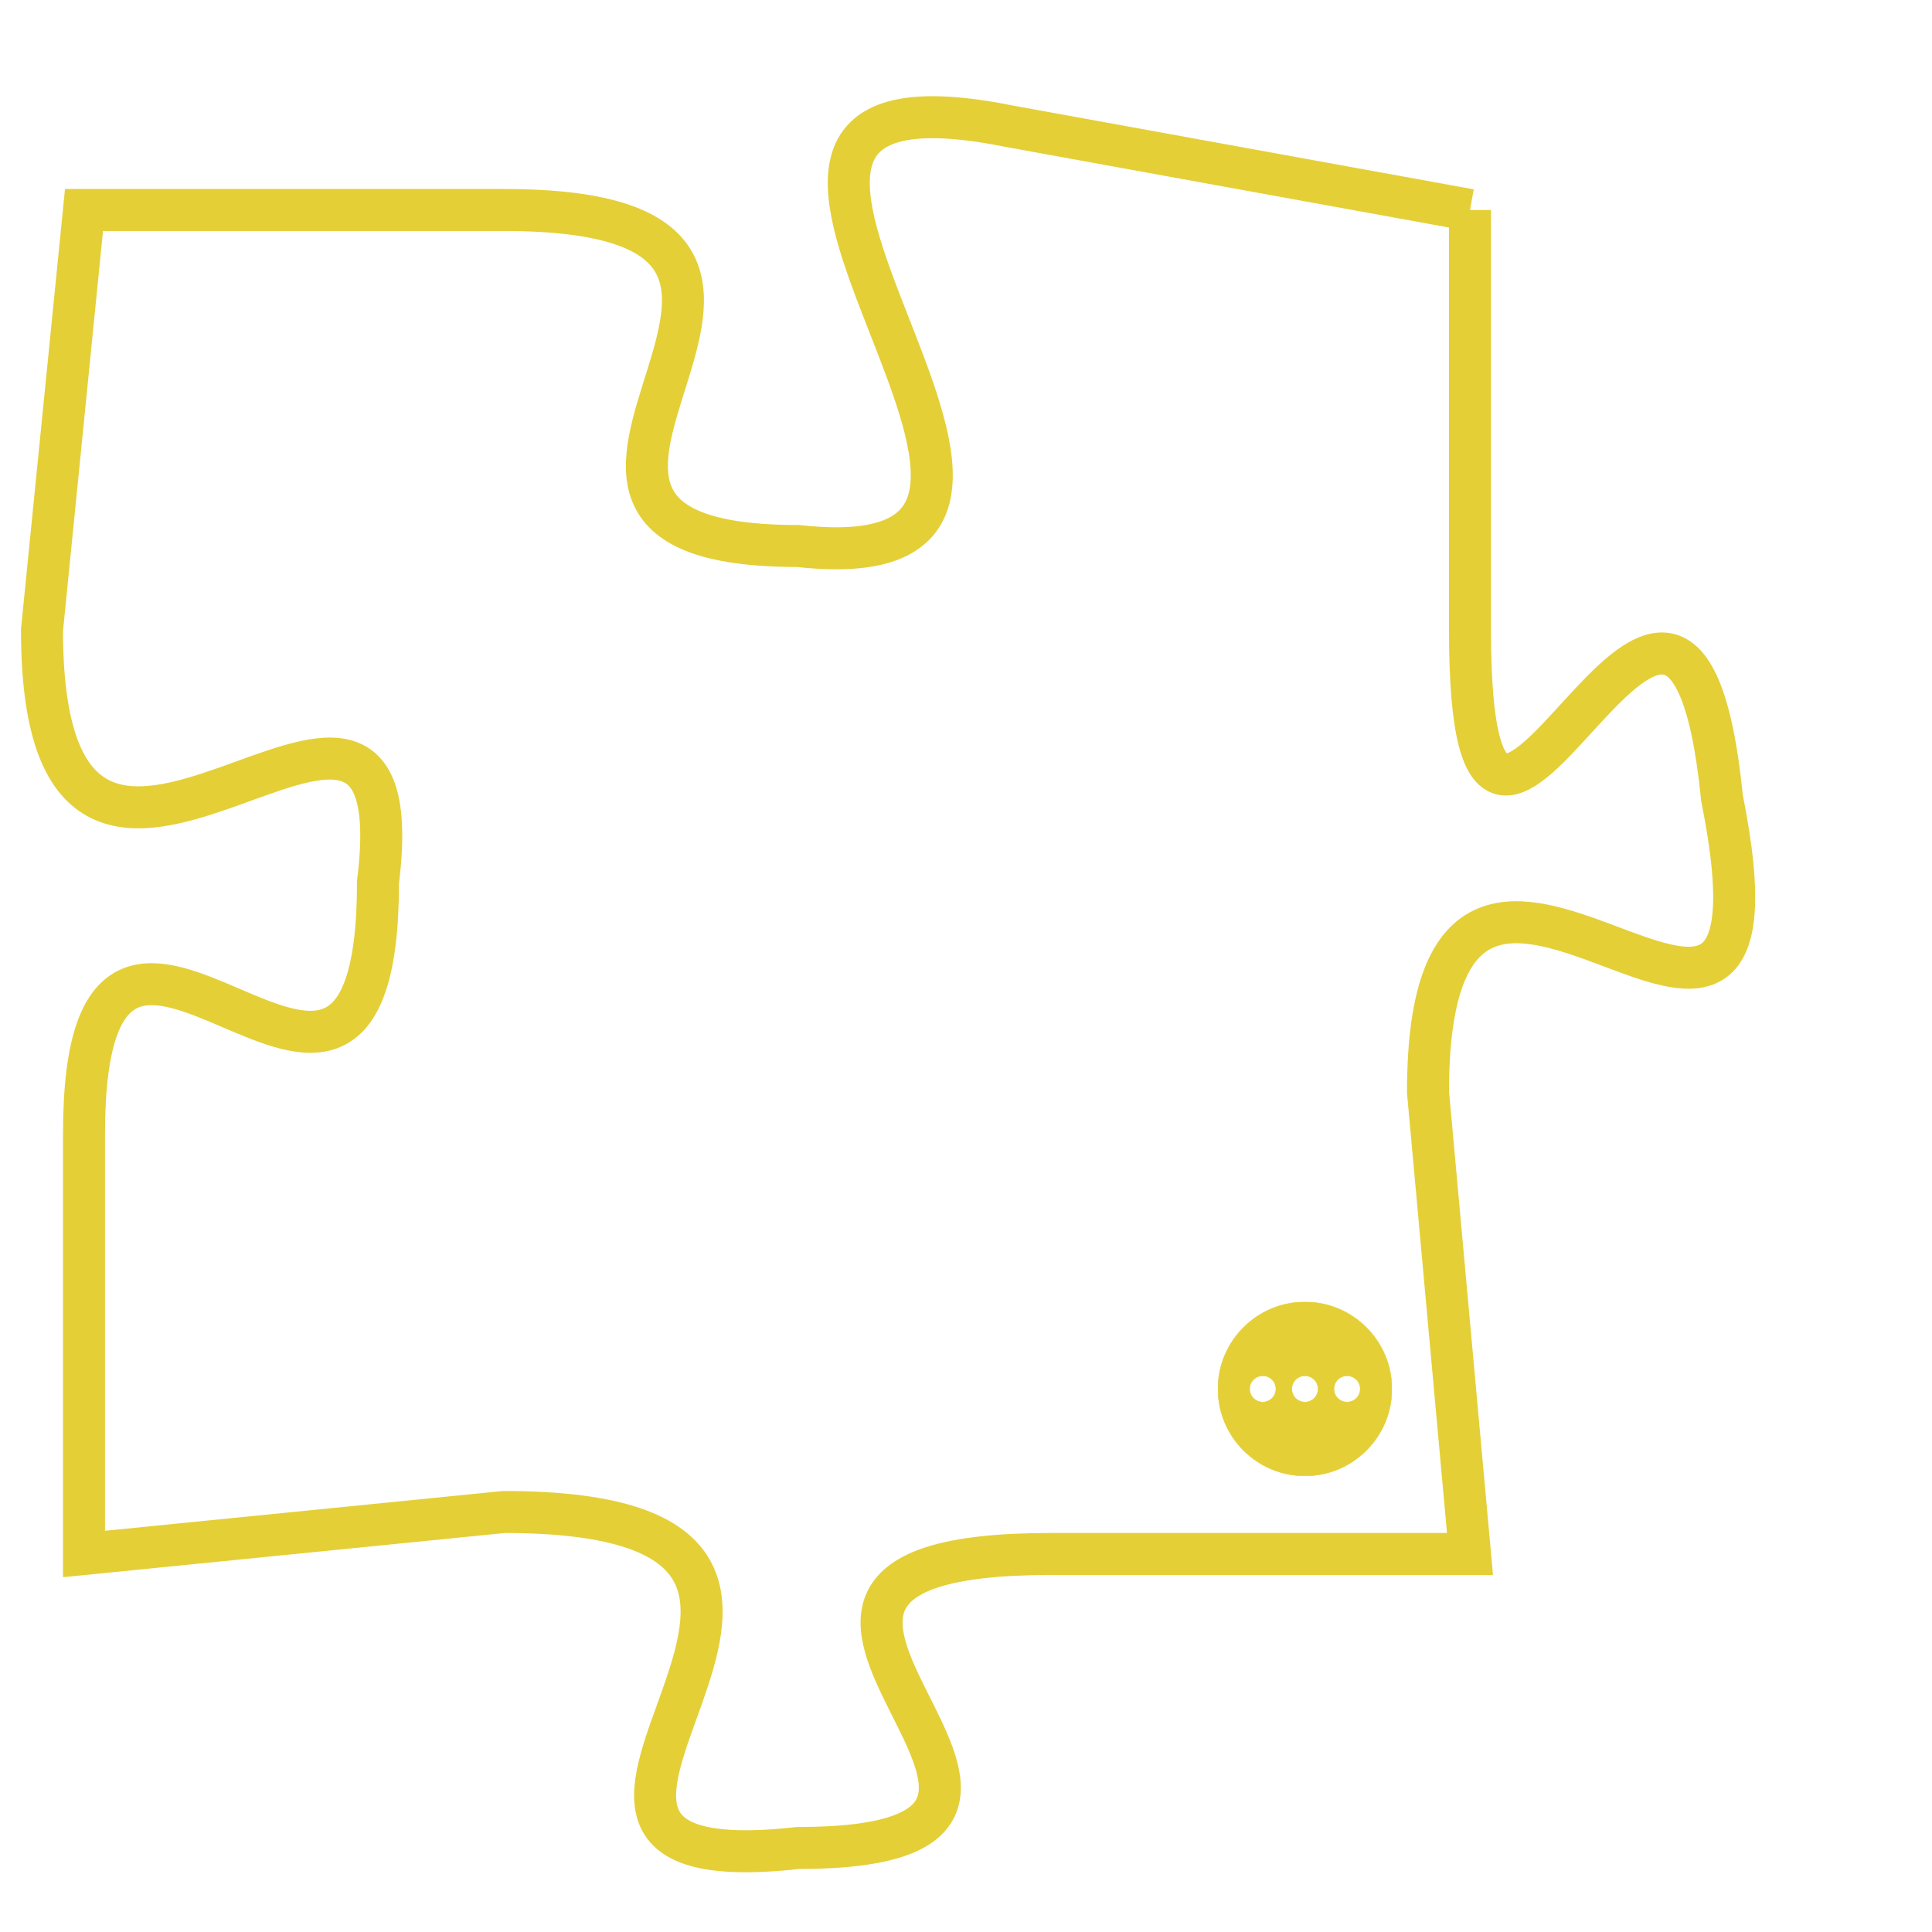 <svg version="1.1" xmlns="http://www.w3.org/2000/svg" xmlns:xlink="http://www.w3.org/1999/xlink" fill="transparent" x="0" y="0" width="350" height="350" preserveAspectRatio="xMinYMin slice"><style type="text/css">.links{fill:transparent;stroke: #E4CF37;}.links:hover{fill:#63D272; opacity:0.4;}</style><defs><g id="allt"><path id="t336" d="M2541,64 L2530,62 C2520,60 2534,73 2525,72 C2516,72 2528,64 2518,64 L2508,64 2508,64 L2507,74 C2507,84 2516,72 2515,80 C2515,89 2508,77 2508,86 L2508,96 2508,96 L2518,95 C2529,95 2516,104 2525,103 C2534,103 2521,96 2531,96 L2541,96 2541,96 L2540,85 C2540,75 2549,88 2547,78 C2546,68 2541,84 2541,74 L2541,64"/></g><clipPath id="c" clipRule="evenodd" fill="transparent"><use href="#t336"/></clipPath></defs><svg viewBox="2506 59 44 46" preserveAspectRatio="xMinYMin meet"><svg width="4380" height="2430"><g><image crossorigin="anonymous" x="0" y="0" href="https://nftpuzzle.license-token.com/assets/completepuzzle.svg" width="100%" height="100%" /><g class="links"><use href="#t336"/></g></g></svg><svg x="2535" y="90" height="9%" width="9%" viewBox="0 0 330 330"><g><a xlink:href="https://nftpuzzle.license-token.com/" class="links"><title>See the most innovative NFT based token software licensing project</title><path fill="#E4CF37" id="more" d="M165,0C74.019,0,0,74.019,0,165s74.019,165,165,165s165-74.019,165-165S255.981,0,165,0z M85,190 c-13.785,0-25-11.215-25-25s11.215-25,25-25s25,11.215,25,25S98.785,190,85,190z M165,190c-13.785,0-25-11.215-25-25 s11.215-25,25-25s25,11.215,25,25S178.785,190,165,190z M245,190c-13.785,0-25-11.215-25-25s11.215-25,25-25 c13.785,0,25,11.215,25,25S258.785,190,245,190z"></path></a></g></svg></svg></svg>
